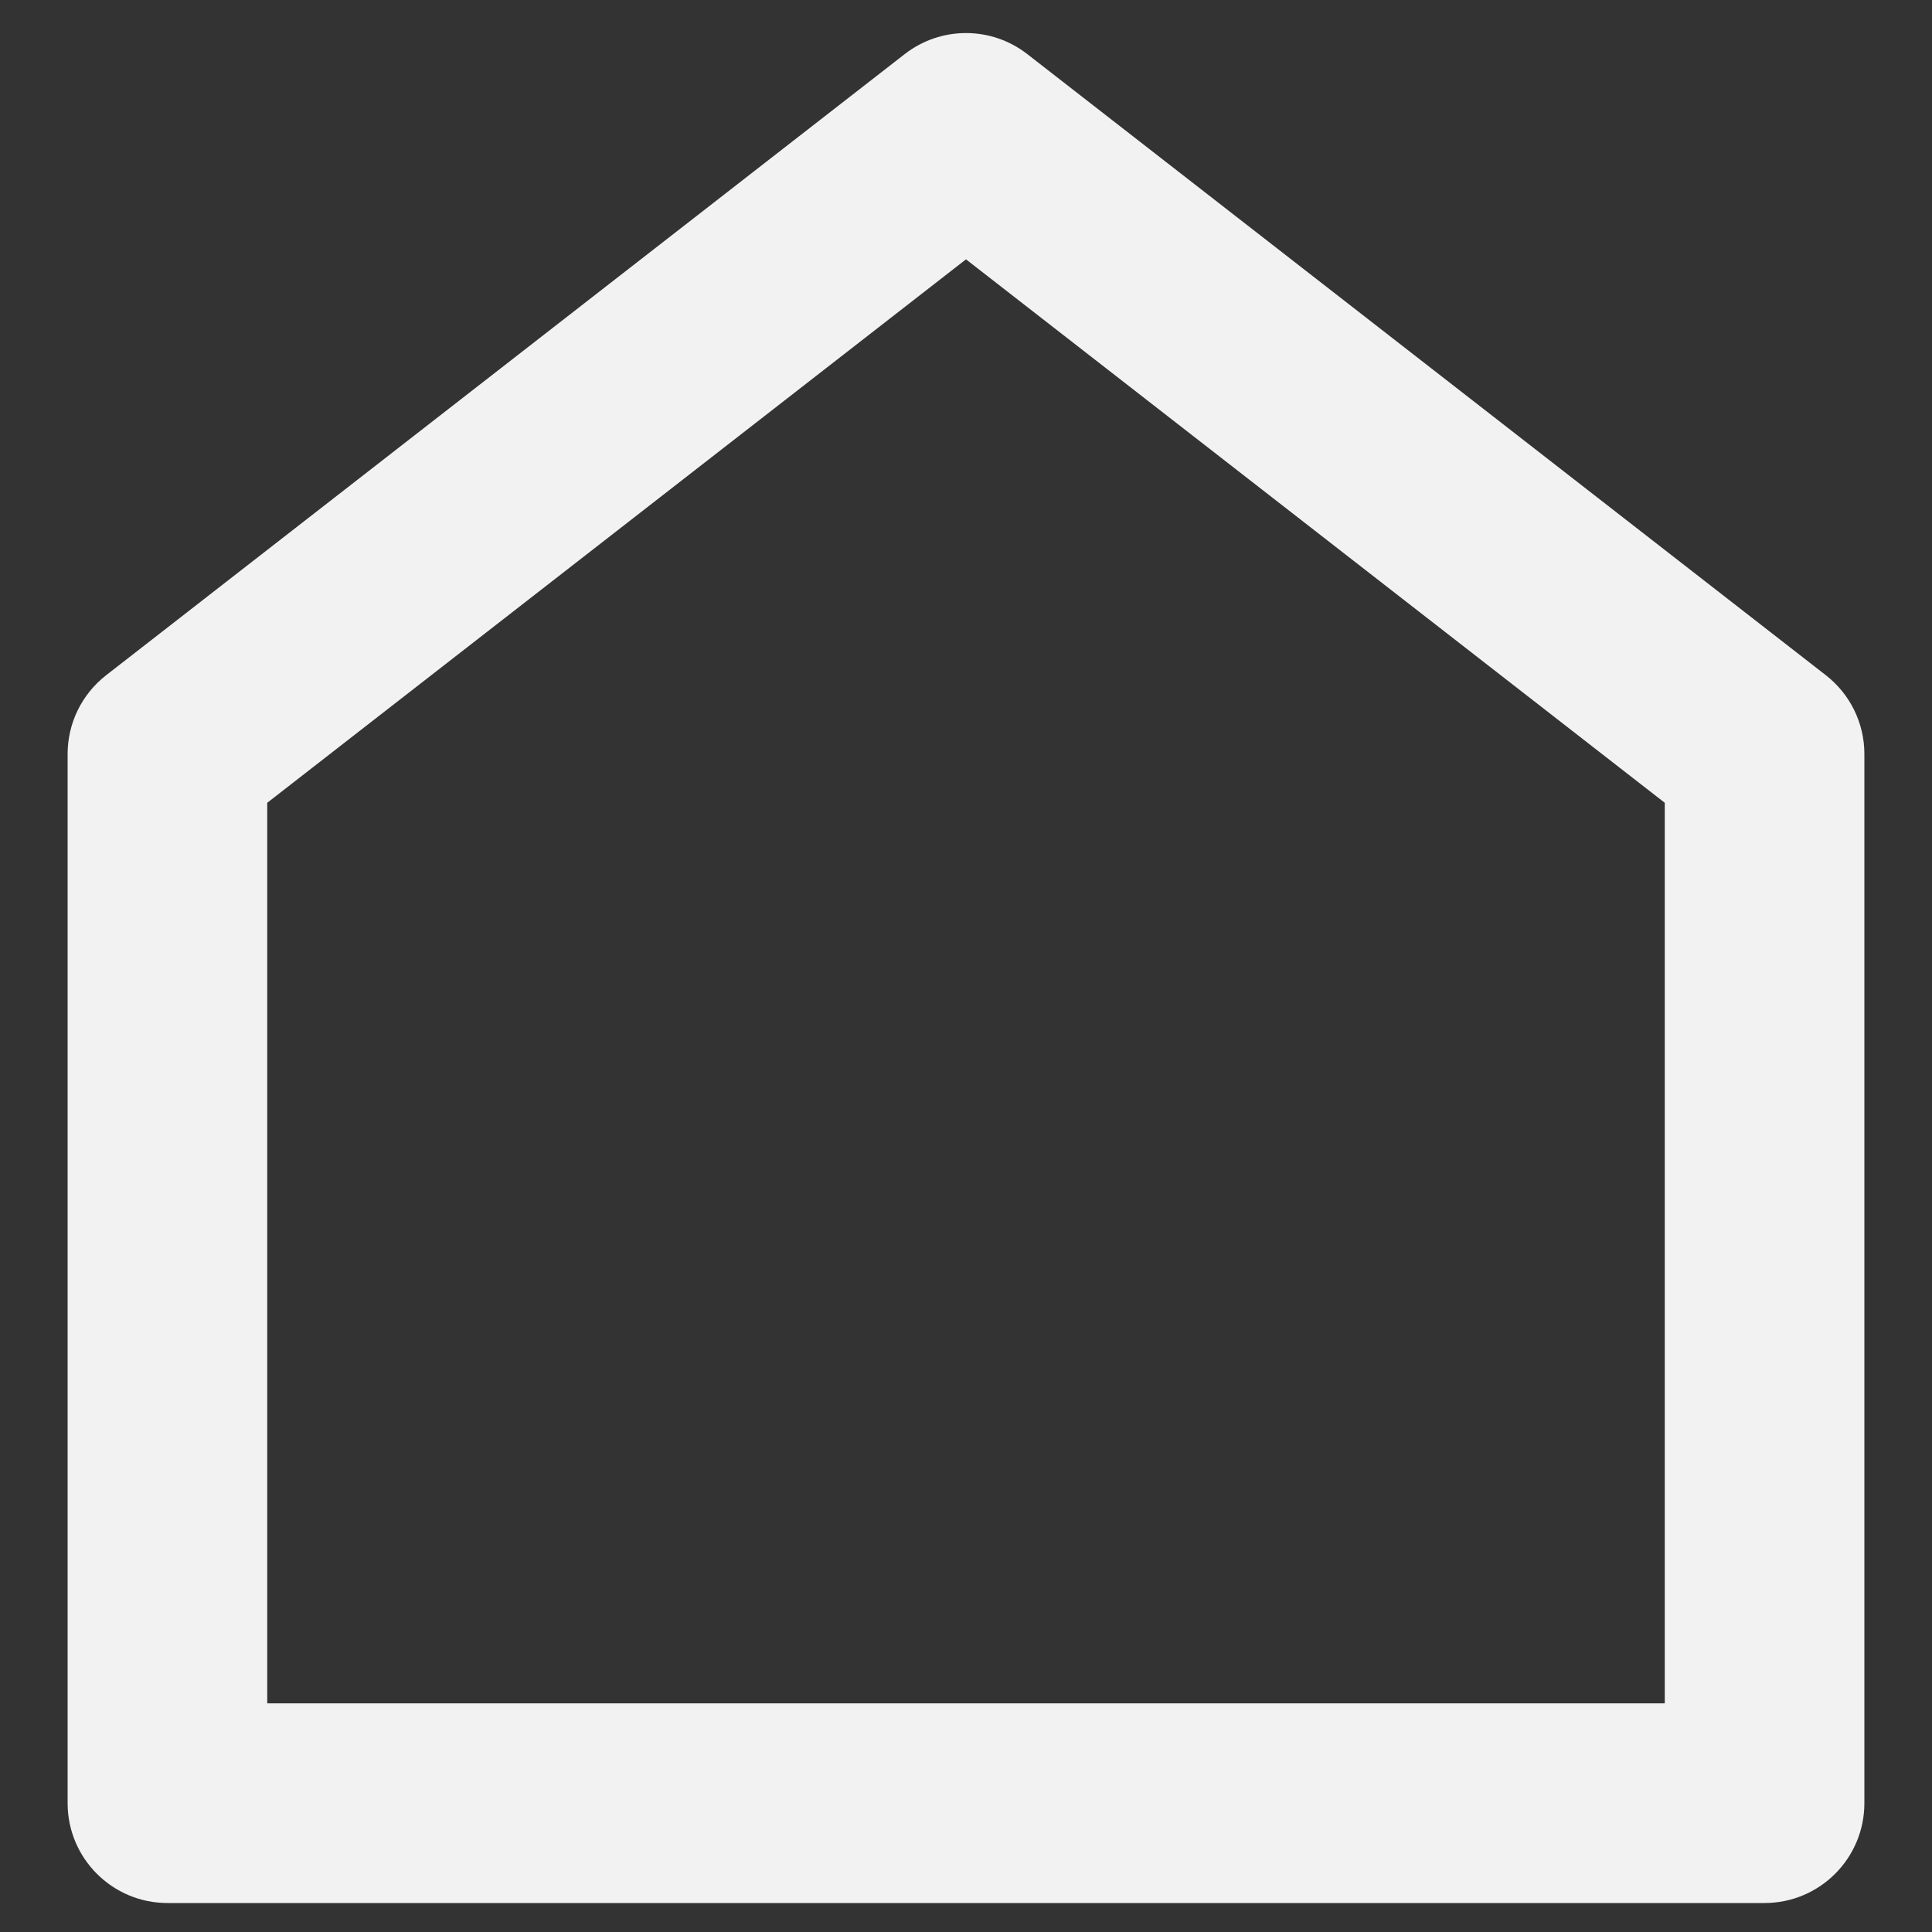 <svg width="25" height="25" viewBox="0 0 25 25" fill="none" xmlns="http://www.w3.org/2000/svg">
<rect x="0" y="0" width="25" height="25" fill="#333333" stroke="none"/>
<path d="M24.125 23.333C24.125 24.046 23.547 24.625 22.833 24.625H2.167C1.453 24.625 0.875 24.046 0.875 23.333V9.756C0.875 9.358 1.059 8.982 1.374 8.737L11.707 0.7C12.174 0.337 12.826 0.337 13.293 0.7L23.626 8.737C23.941 8.982 24.125 9.358 24.125 9.756V23.333ZM21.542 22.041V10.388L12.5 3.356L3.458 10.388V22.041H21.542Z" fill="#F2F2F2"/>
</svg>
